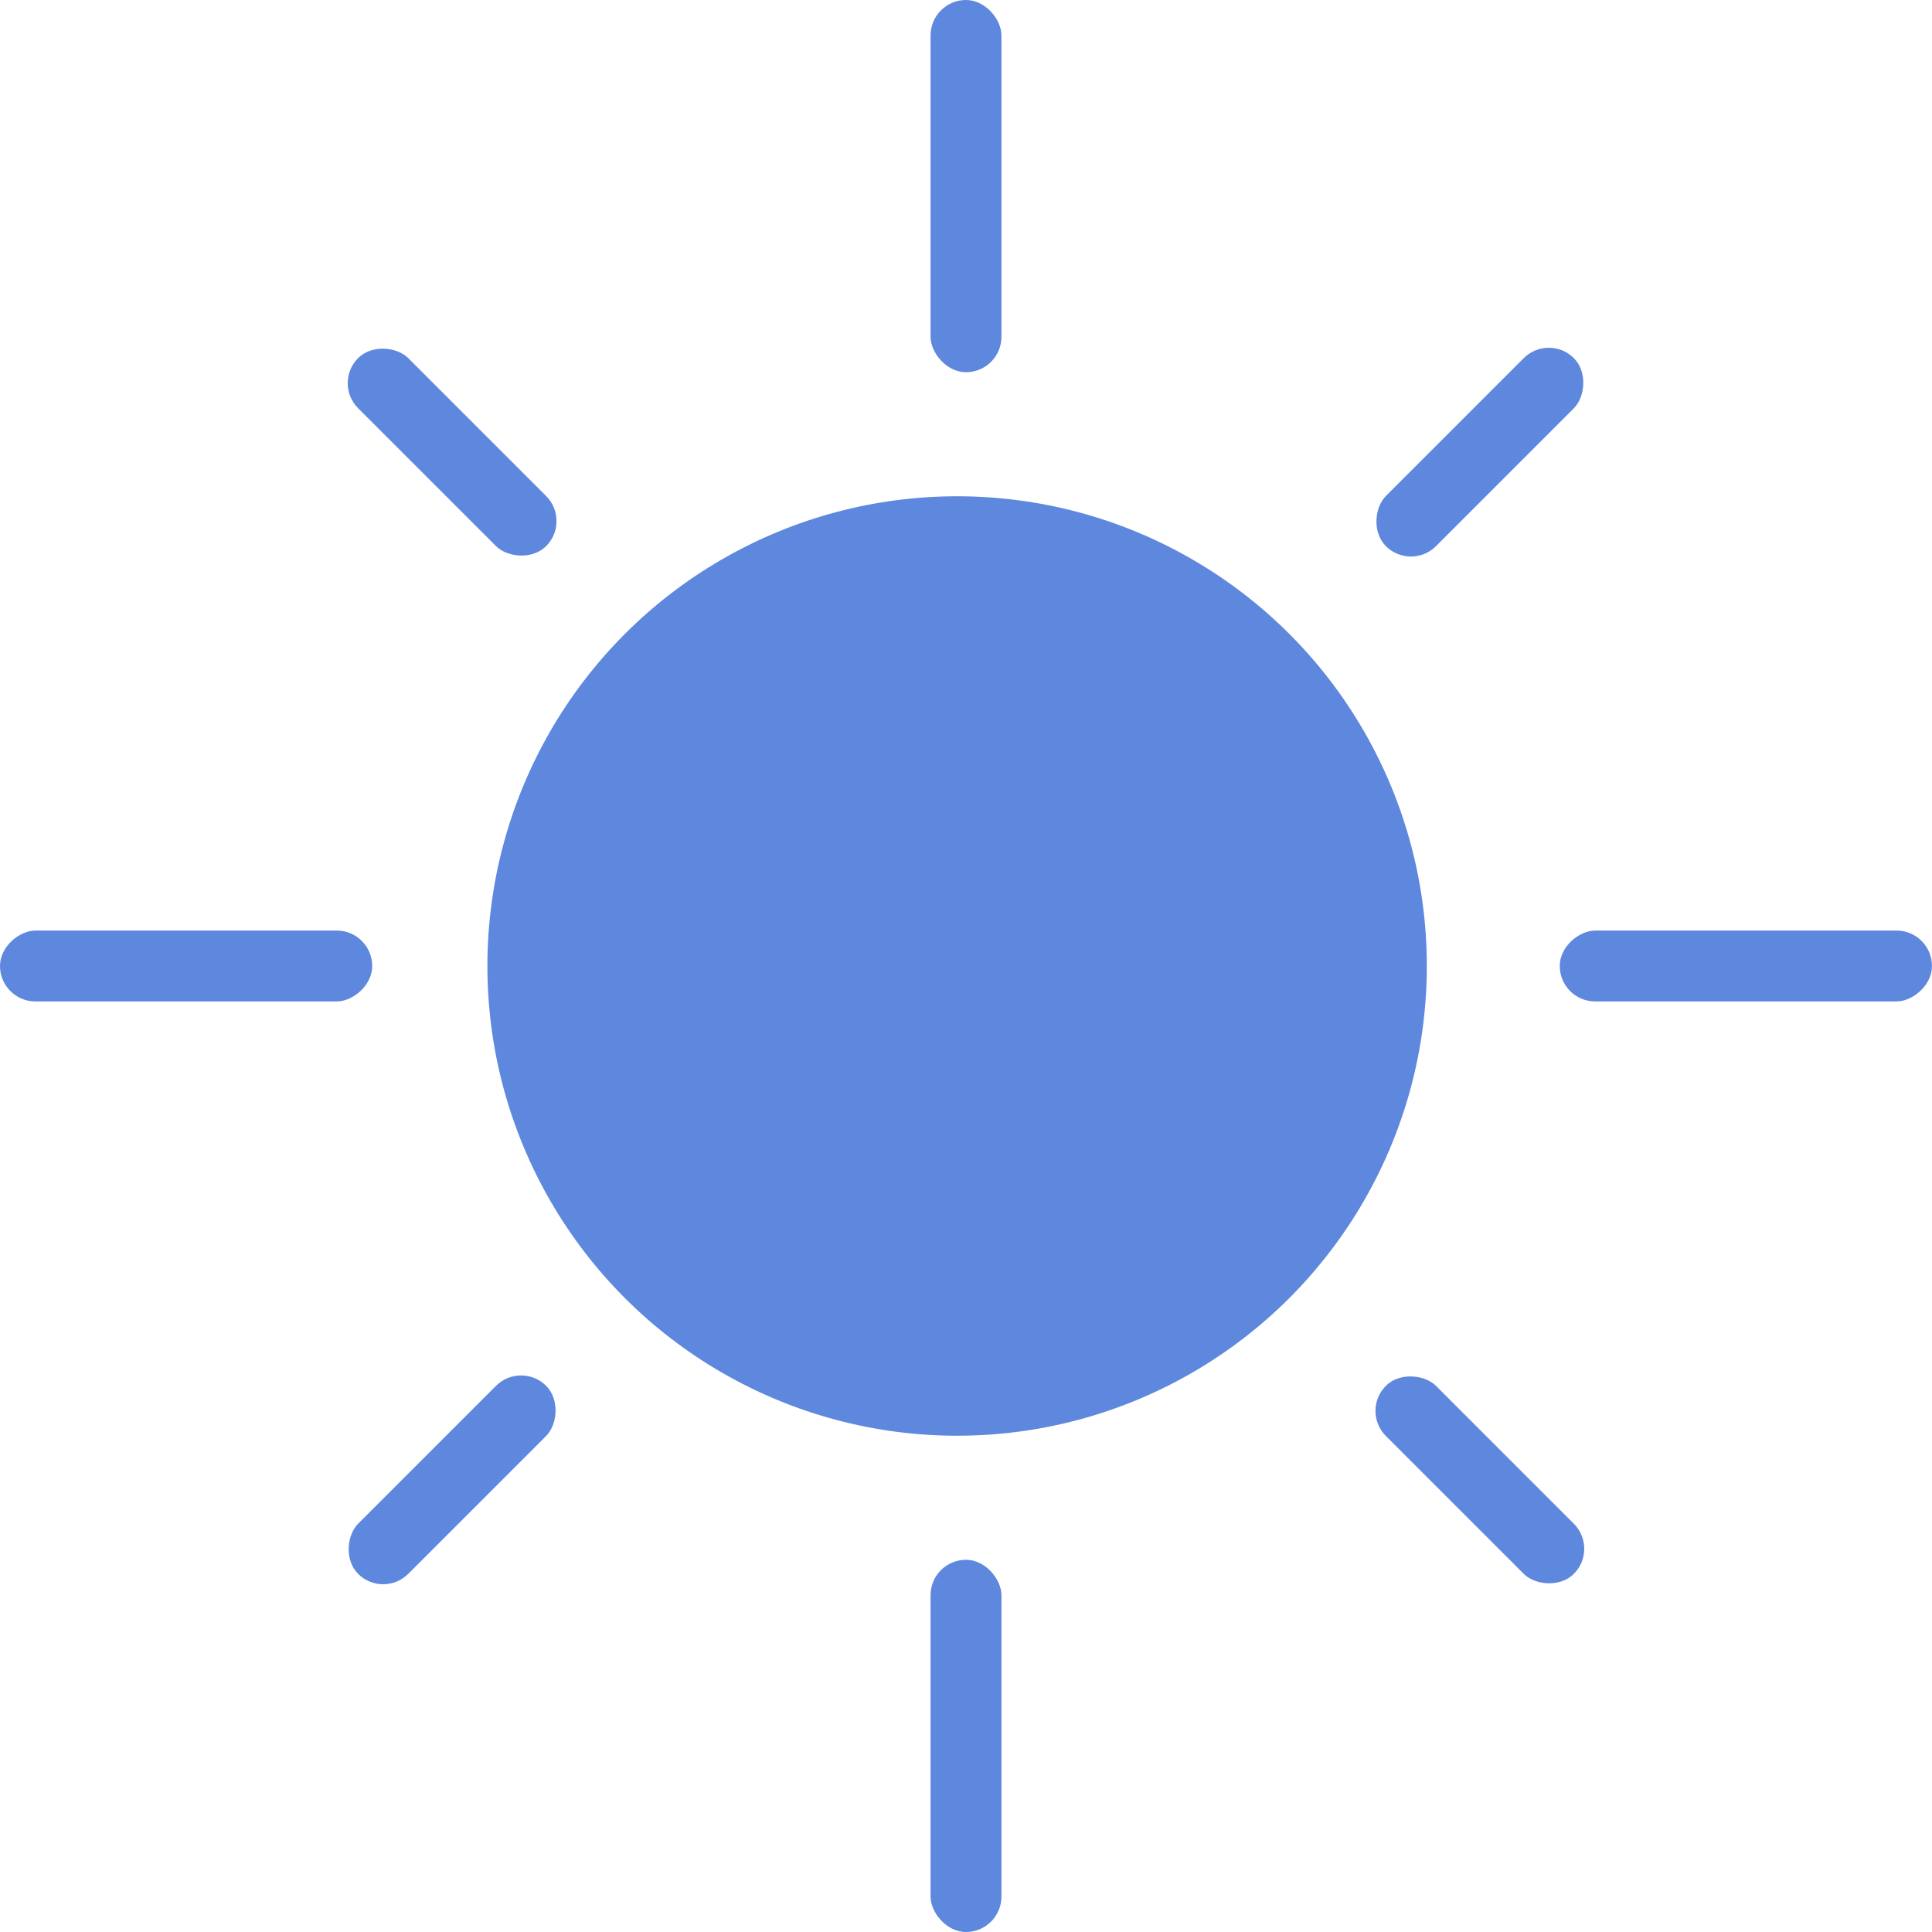 <svg width="55" height="55" viewBox="0 0 55 55" fill="none" xmlns="http://www.w3.org/2000/svg">
<circle cx="27.247" cy="27.5" r="13.372" fill="#5E87DE"/>
<rect x="26.491" width="2.018" height="10.596" rx="1.009" fill="#5E87DE"/>
<rect x="9.481" y="10.908" width="2.018" height="7.57" rx="1.009" transform="rotate(-45 9.481 10.908)" fill="#5E87DE"/>
<rect x="10.908" y="45.518" width="2.018" height="7.57" rx="1.009" transform="rotate(-135 10.908 45.518)" fill="#5E87DE"/>
<rect y="28.509" width="2.018" height="10.596" rx="1.009" transform="rotate(-90 0 28.509)" fill="#5E87DE"/>
<rect x="26.491" y="44.404" width="2.018" height="10.596" rx="1.009" fill="#5E87DE"/>
<rect x="38.739" y="40.166" width="2.018" height="7.569" rx="1.009" transform="rotate(-45 38.739 40.166)" fill="#5E87DE"/>
<rect x="40.166" y="16.261" width="2.018" height="7.569" rx="1.009" transform="rotate(-135 40.166 16.261)" fill="#5E87DE"/>
<rect x="44.403" y="28.509" width="2.018" height="10.596" rx="1.009" transform="rotate(-90 44.403 28.509)" fill="#5E87DE"/>
</svg>
